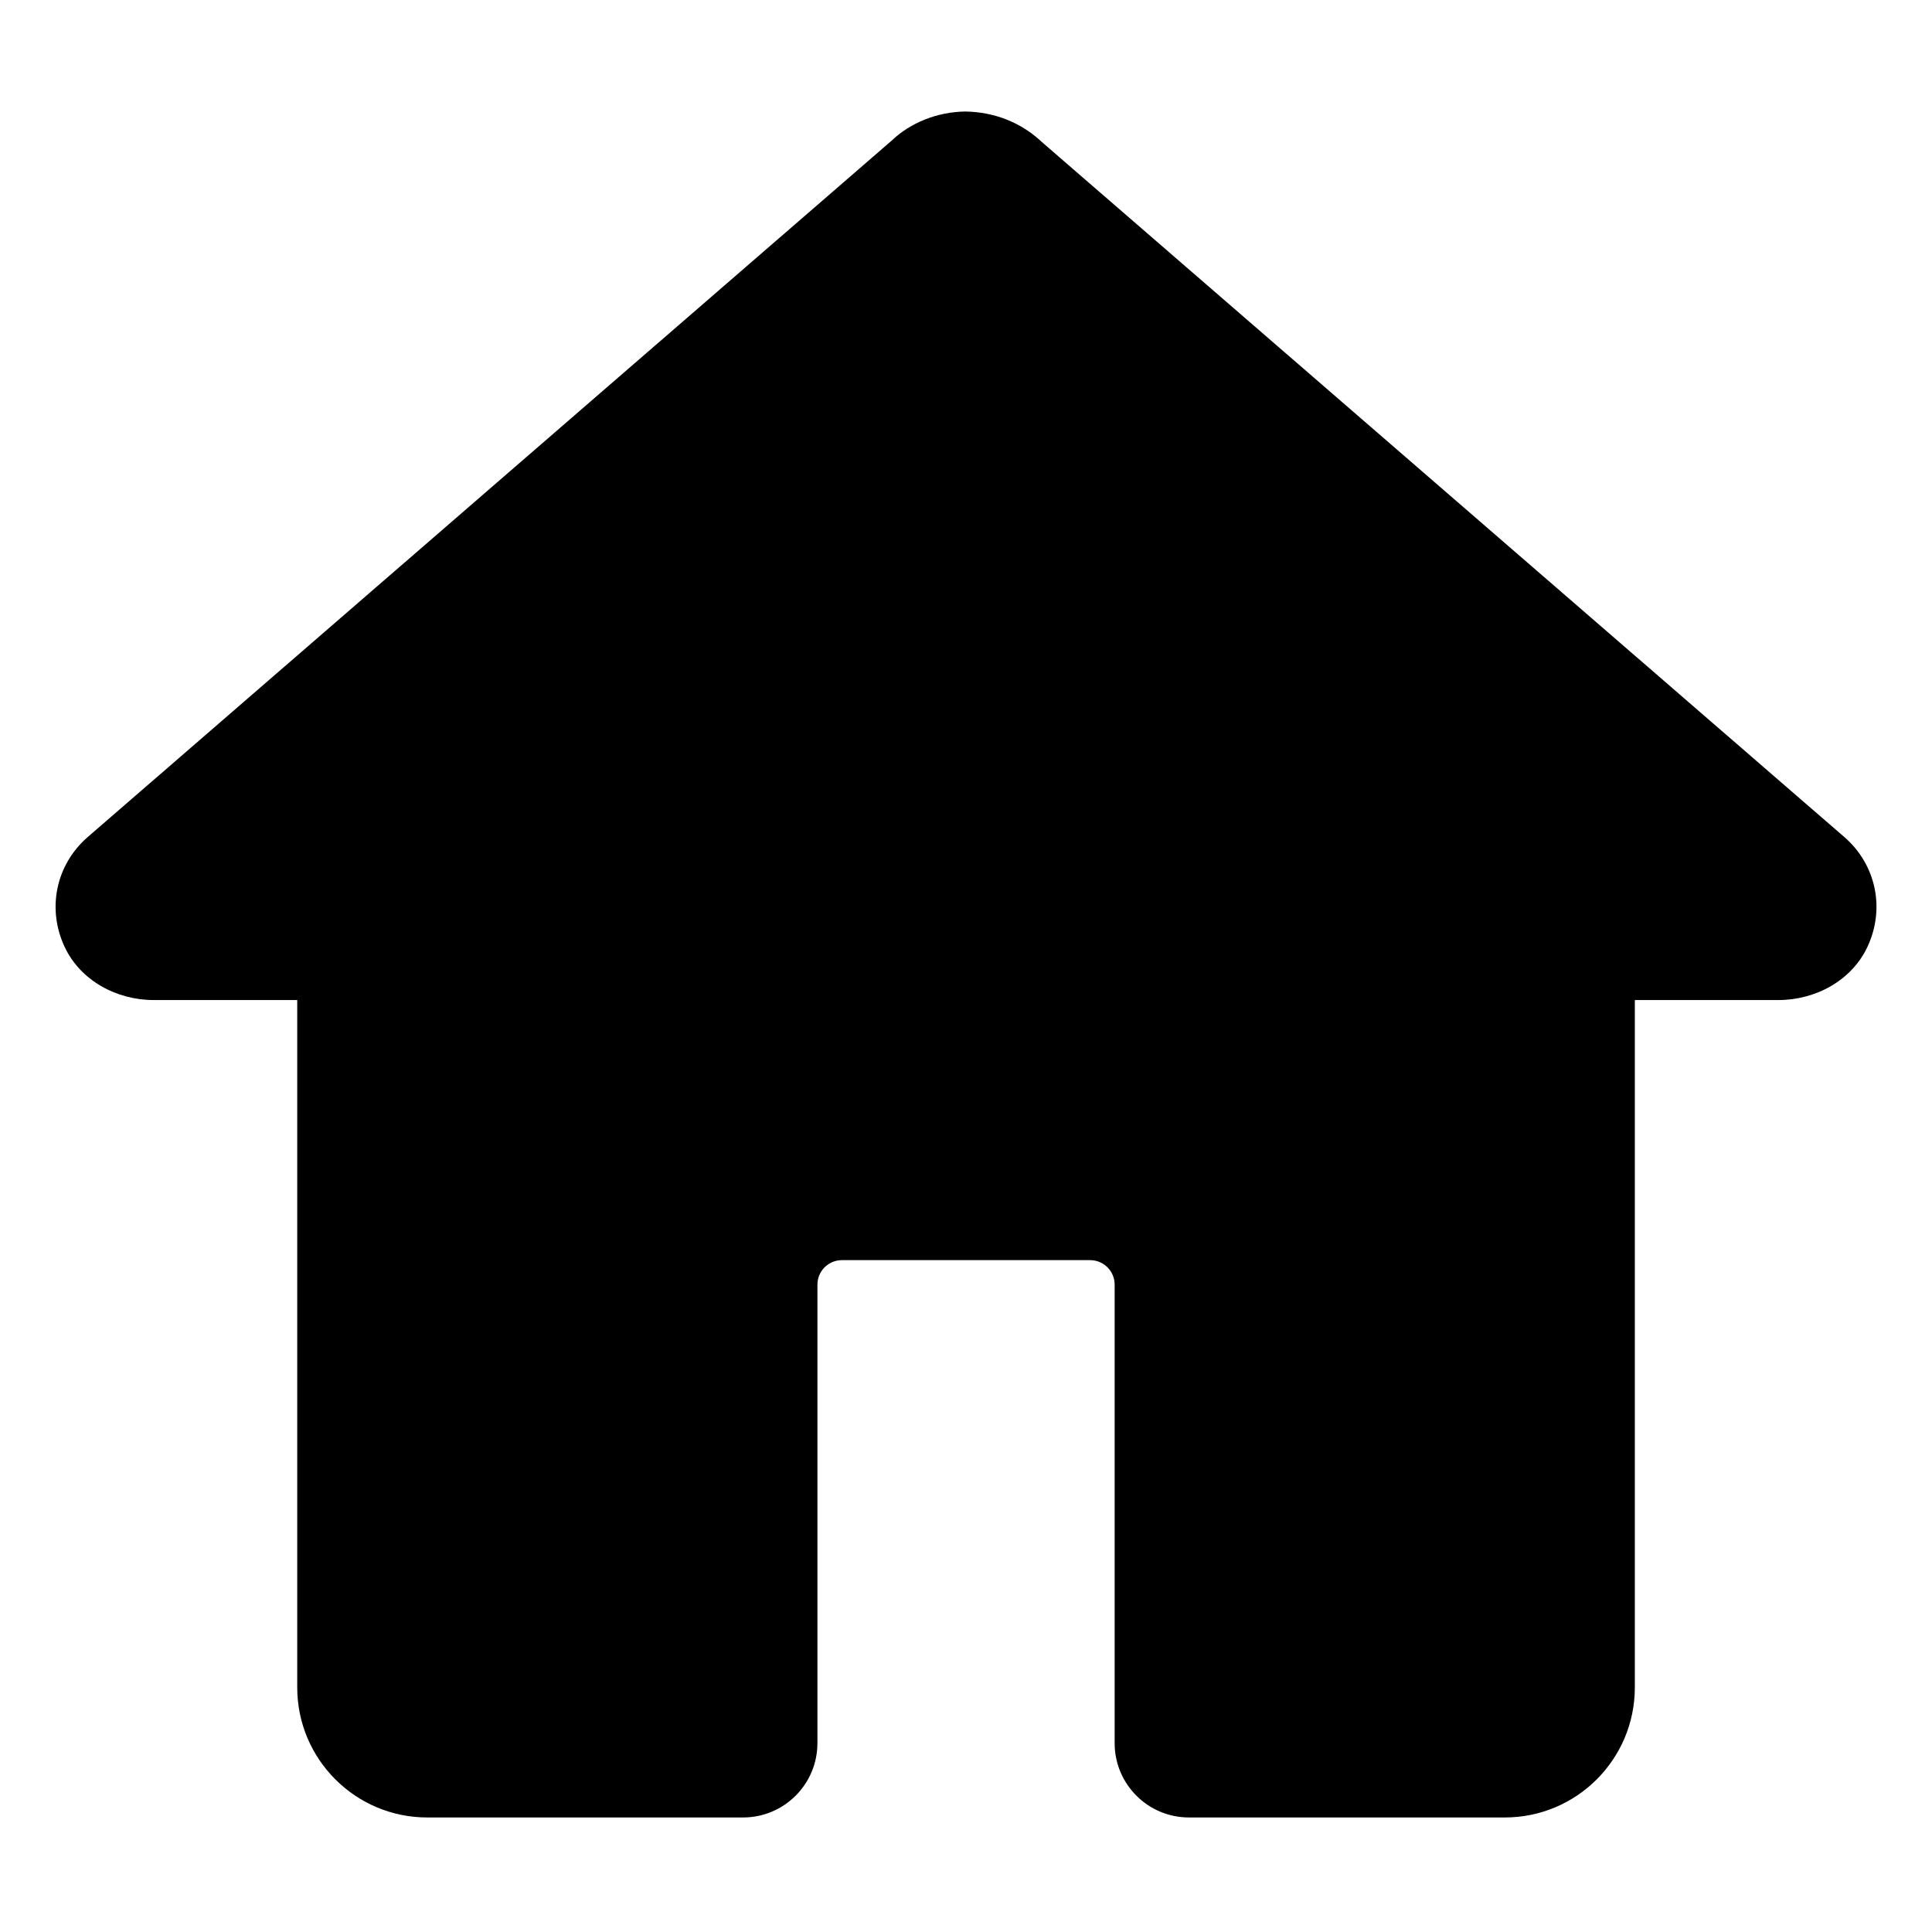 <!-- Generated by IcoMoon.io -->
<svg version="1.1" xmlns="http://www.w3.org/2000/svg" width="32" height="32" viewBox="0 0 32 32">
<title>Home-Active</title>
<path d="M30.554 13.87c-0.001-0.001-0.002-0.002-0.005-0.005l-13.285-11.506c-0.338-0.322-0.782-0.505-1.278-0.512-0.469 0.007-0.912 0.19-1.216 0.481l-13.324 11.542c-0.516 0.453-0.672 1.175-0.378 1.808 0.26 0.561 0.86 0.886 1.478 0.886h2.377v11.385c0 1.189 0.965 2.154 2.154 2.154h5.231c0.679 0 1.231-0.551 1.231-1.231v-7.594c0-0.225 0.182-0.406 0.406-0.406h4.111c0.224 0 0.406 0.181 0.406 0.406v7.594c0 0.679 0.551 1.231 1.231 1.231h5.231c1.19 0 2.154-0.965 2.154-2.154v-11.385h2.377c0.618 0 1.218-0.325 1.478-0.886 0.294-0.633 0.138-1.355-0.378-1.808z"></path>
</svg>
